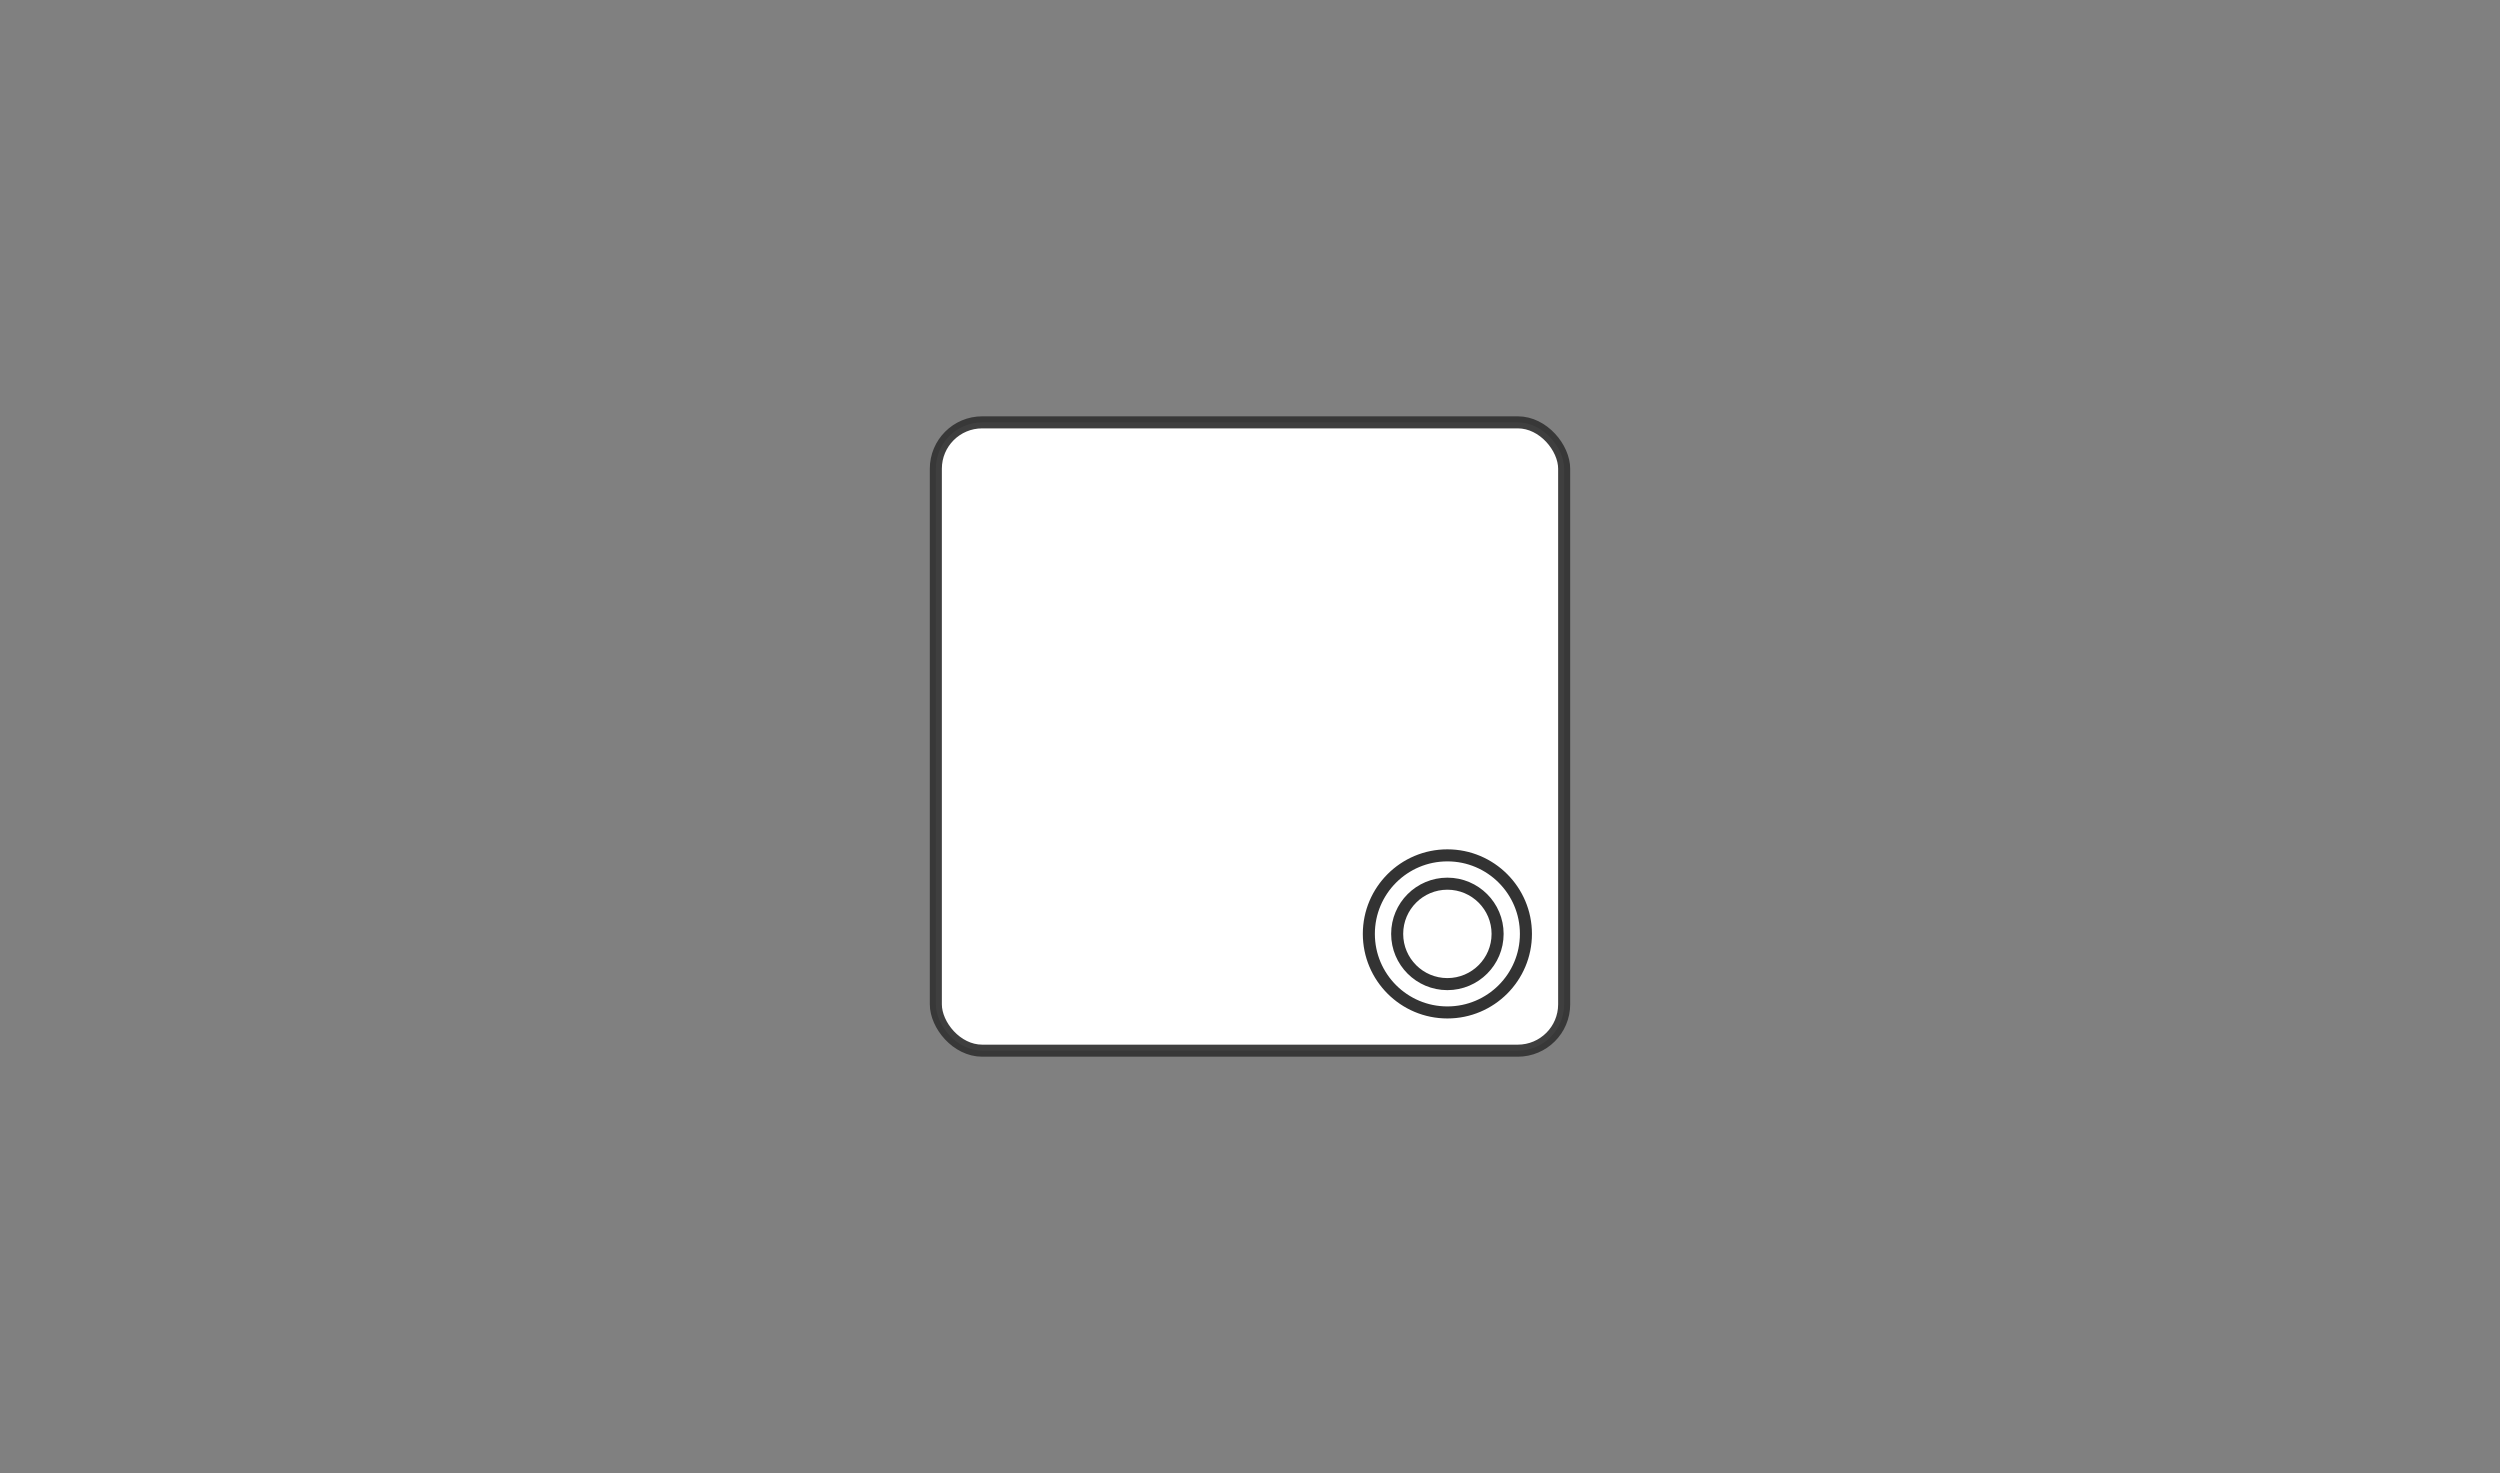<?xml version="1.0" encoding="UTF-8" standalone="no"?>
<svg
   xmlns:dc="http://purl.org/dc/elements/1.1/"
   xmlns:cc="http://creativecommons.org/ns#"
   xmlns:rdf="http://www.w3.org/1999/02/22-rdf-syntax-ns#"
   xmlns:svg="http://www.w3.org/2000/svg"
   xmlns="http://www.w3.org/2000/svg"
   width="1037.899mm"
   height="611.542mm"
   viewBox="0 0 1037.899 611.542"
   version="1.1"
   id="svg8">
  <rect x="0" y="0" width="1037.899" height="611.542" fill="#808080" stroke="none"/>
  <defs
     id="defs2" />
  <g
     transform="translate(234.04,99.108)"
     id="g1230">
    <rect
       style="opacity:1;fill:#ffffff;fill-opacity:1;stroke:#333333;stroke-width:5;stroke-linecap:round;stroke-linejoin:miter;stroke-miterlimit:4;stroke-dasharray:none;stroke-dashoffset:0;stroke-opacity:0.941"
       id="rect1216"
       width="260.855"
       height="260.855"
       x="154.482"
       y="76.235"
       ry="19.243" />
    <g
       id="g1224"
       transform="translate(39.183,42.39)">
      <circle
         r="32.607"
         cy="246.219"
         cx="327.672"
         id="path1218"
         style="opacity:1;fill:none;fill-opacity:1;stroke:#333333;stroke-width:5;stroke-linecap:round;stroke-linejoin:miter;stroke-miterlimit:4;stroke-dasharray:none;stroke-dashoffset:0;stroke-opacity:1" />
      <circle
         r="20.847"
         cy="246.219"
         cx="327.672"
         id="path1220"
         style="opacity:1;fill:none;fill-opacity:1;stroke:#333333;stroke-width:5;stroke-linecap:round;stroke-linejoin:miter;stroke-miterlimit:4;stroke-dasharray:none;stroke-dashoffset:0;stroke-opacity:1" />
    </g>
  </g>
</svg>
